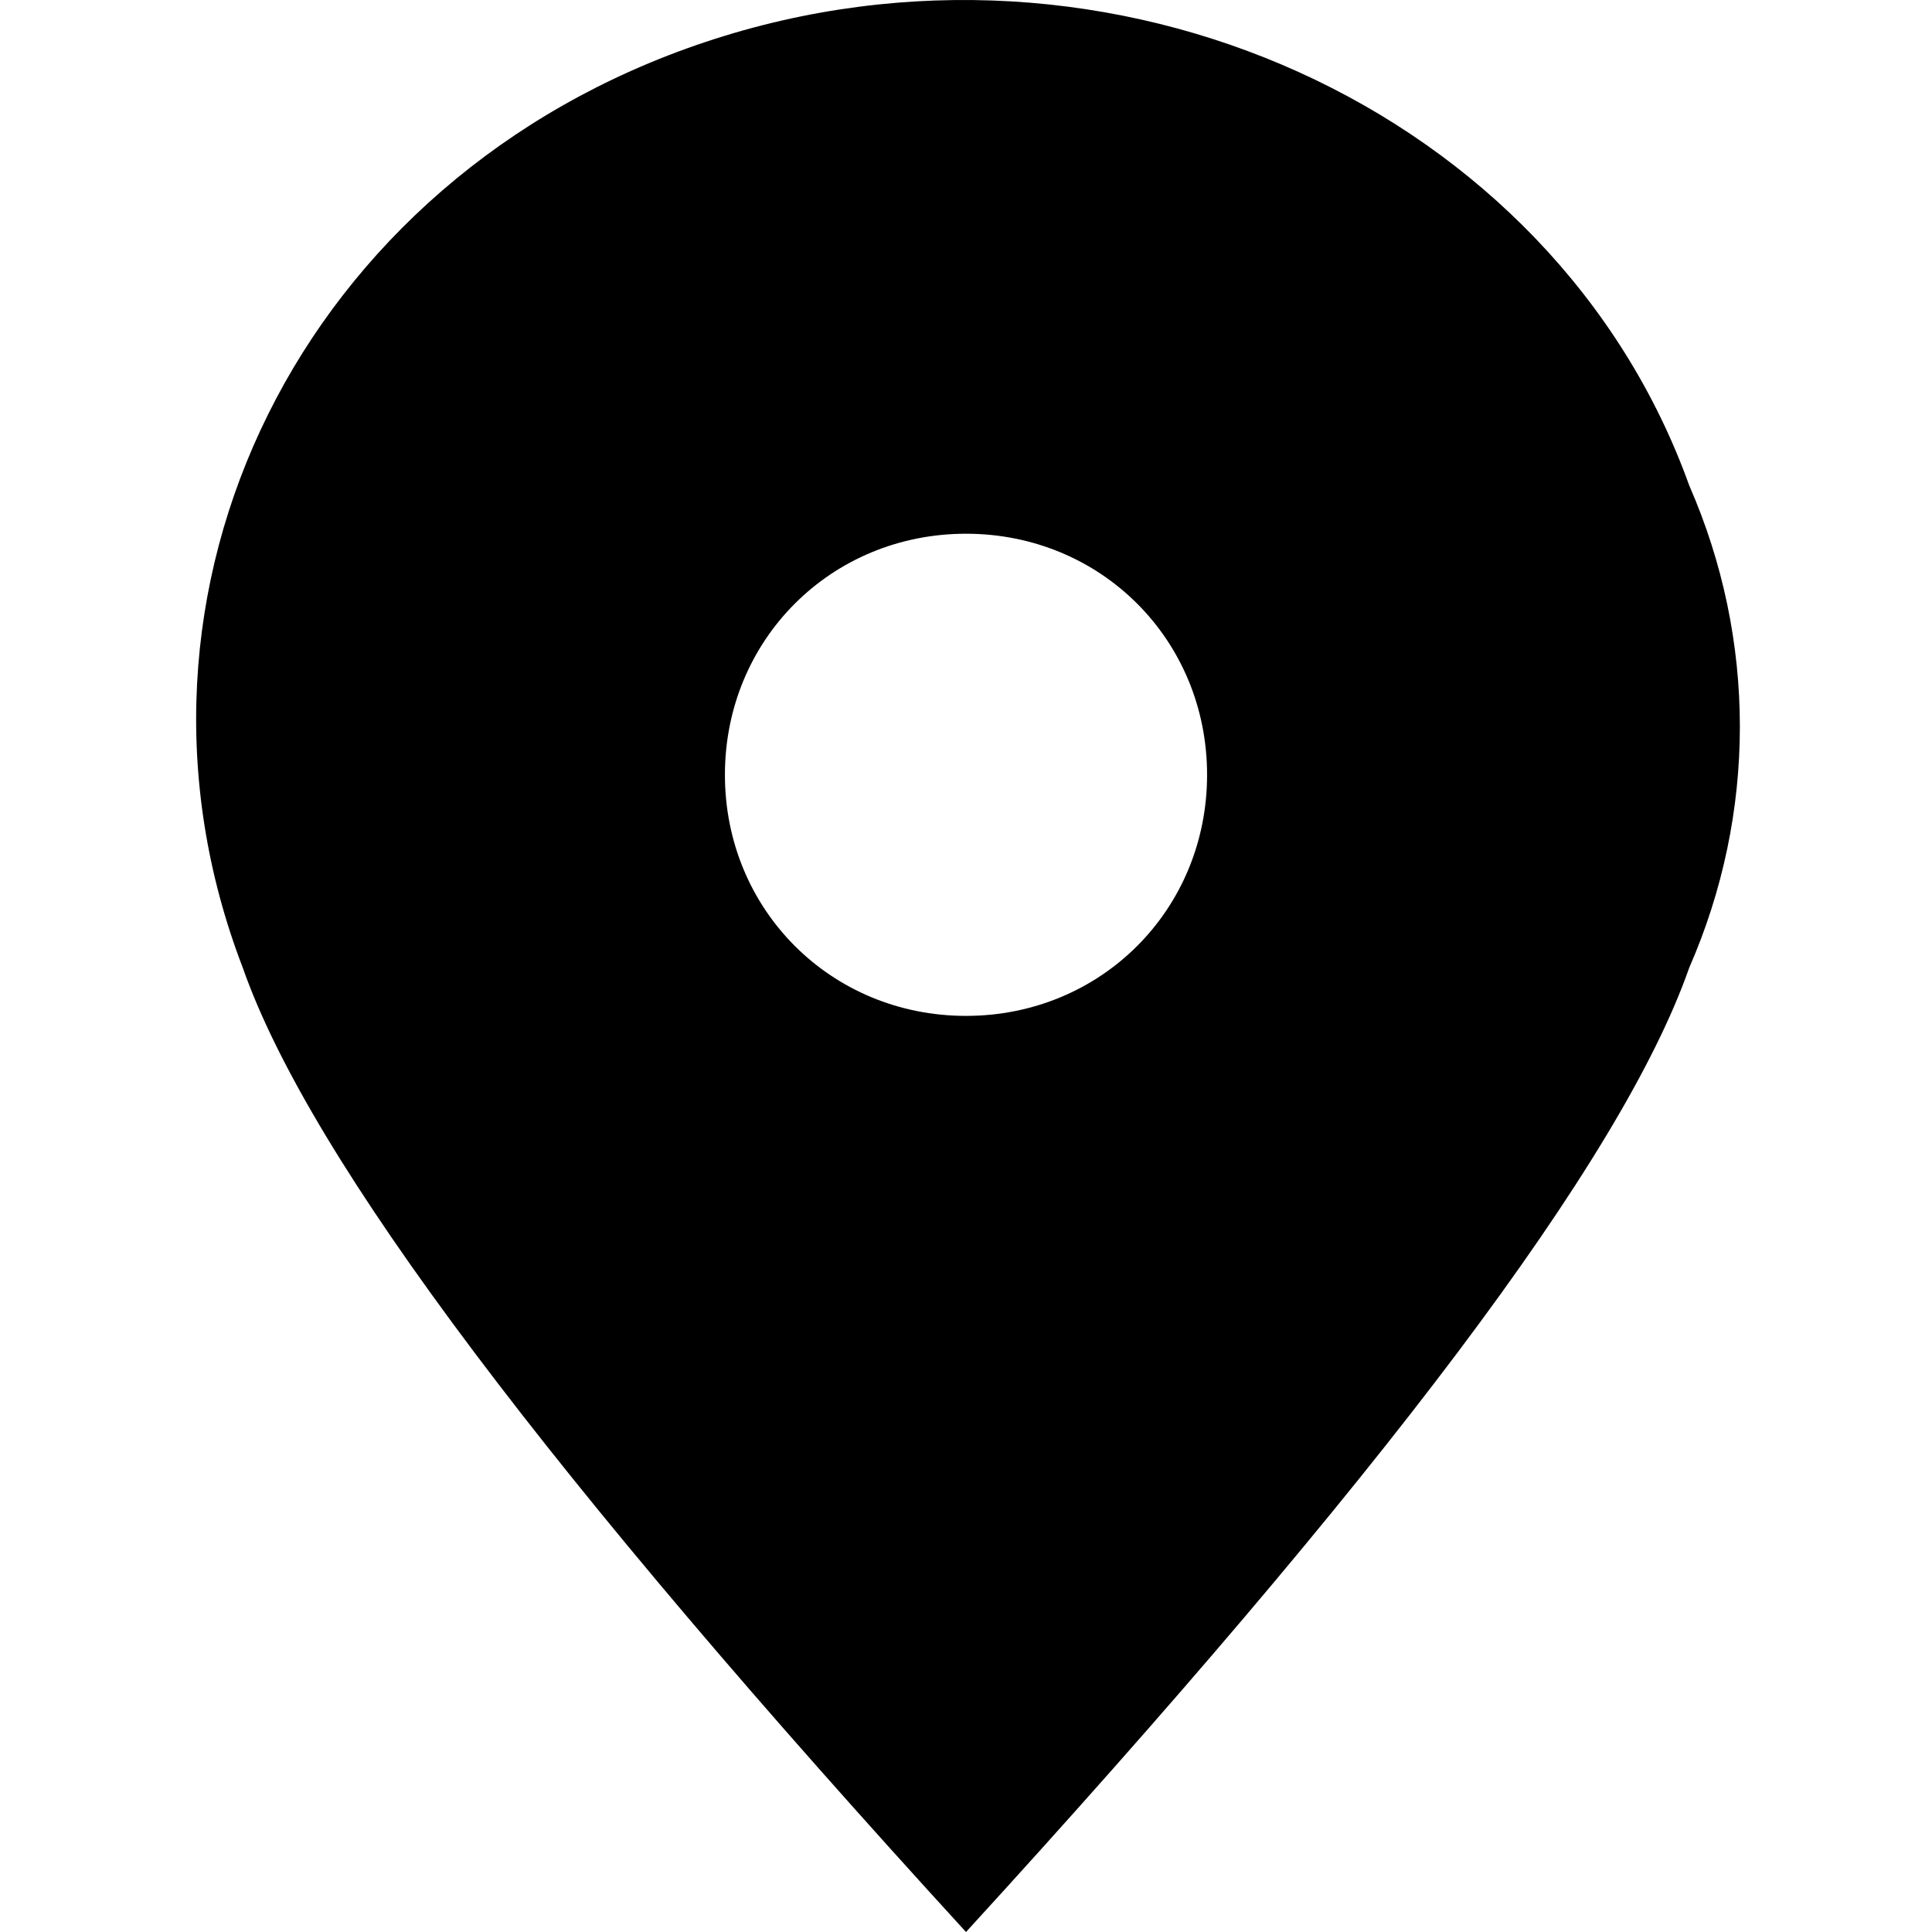 <?xml version="1.0" standalone="no"?><!DOCTYPE svg PUBLIC "-//W3C//DTD SVG 1.1//EN" "http://www.w3.org/Graphics/SVG/1.1/DTD/svg11.dtd"><svg t="1587805825747" class="icon" viewBox="0 0 1024 1024" version="1.1" xmlns="http://www.w3.org/2000/svg" p-id="4826" xmlns:xlink="http://www.w3.org/1999/xlink" width="200" height="200"><defs><style type="text/css"></style></defs><path d="M512 538.442c-71.556 0-127.778-56.222-127.778-127.778S440.444 282.886 512 282.886s127.778 56.222 127.778 127.778-56.222 127.778-127.778 127.778M895.335 257.33c-71.556-199.334-306.668-306.668-521.335-235.112S51.998 313.553 128.665 512.887c35.778 102.223 163.556 270.89 383.335 511.113 219.779-240.223 347.557-408.891 383.335-511.113 35.778-81.778 35.778-173.778 0-255.557" p-id="4827"></path></svg>